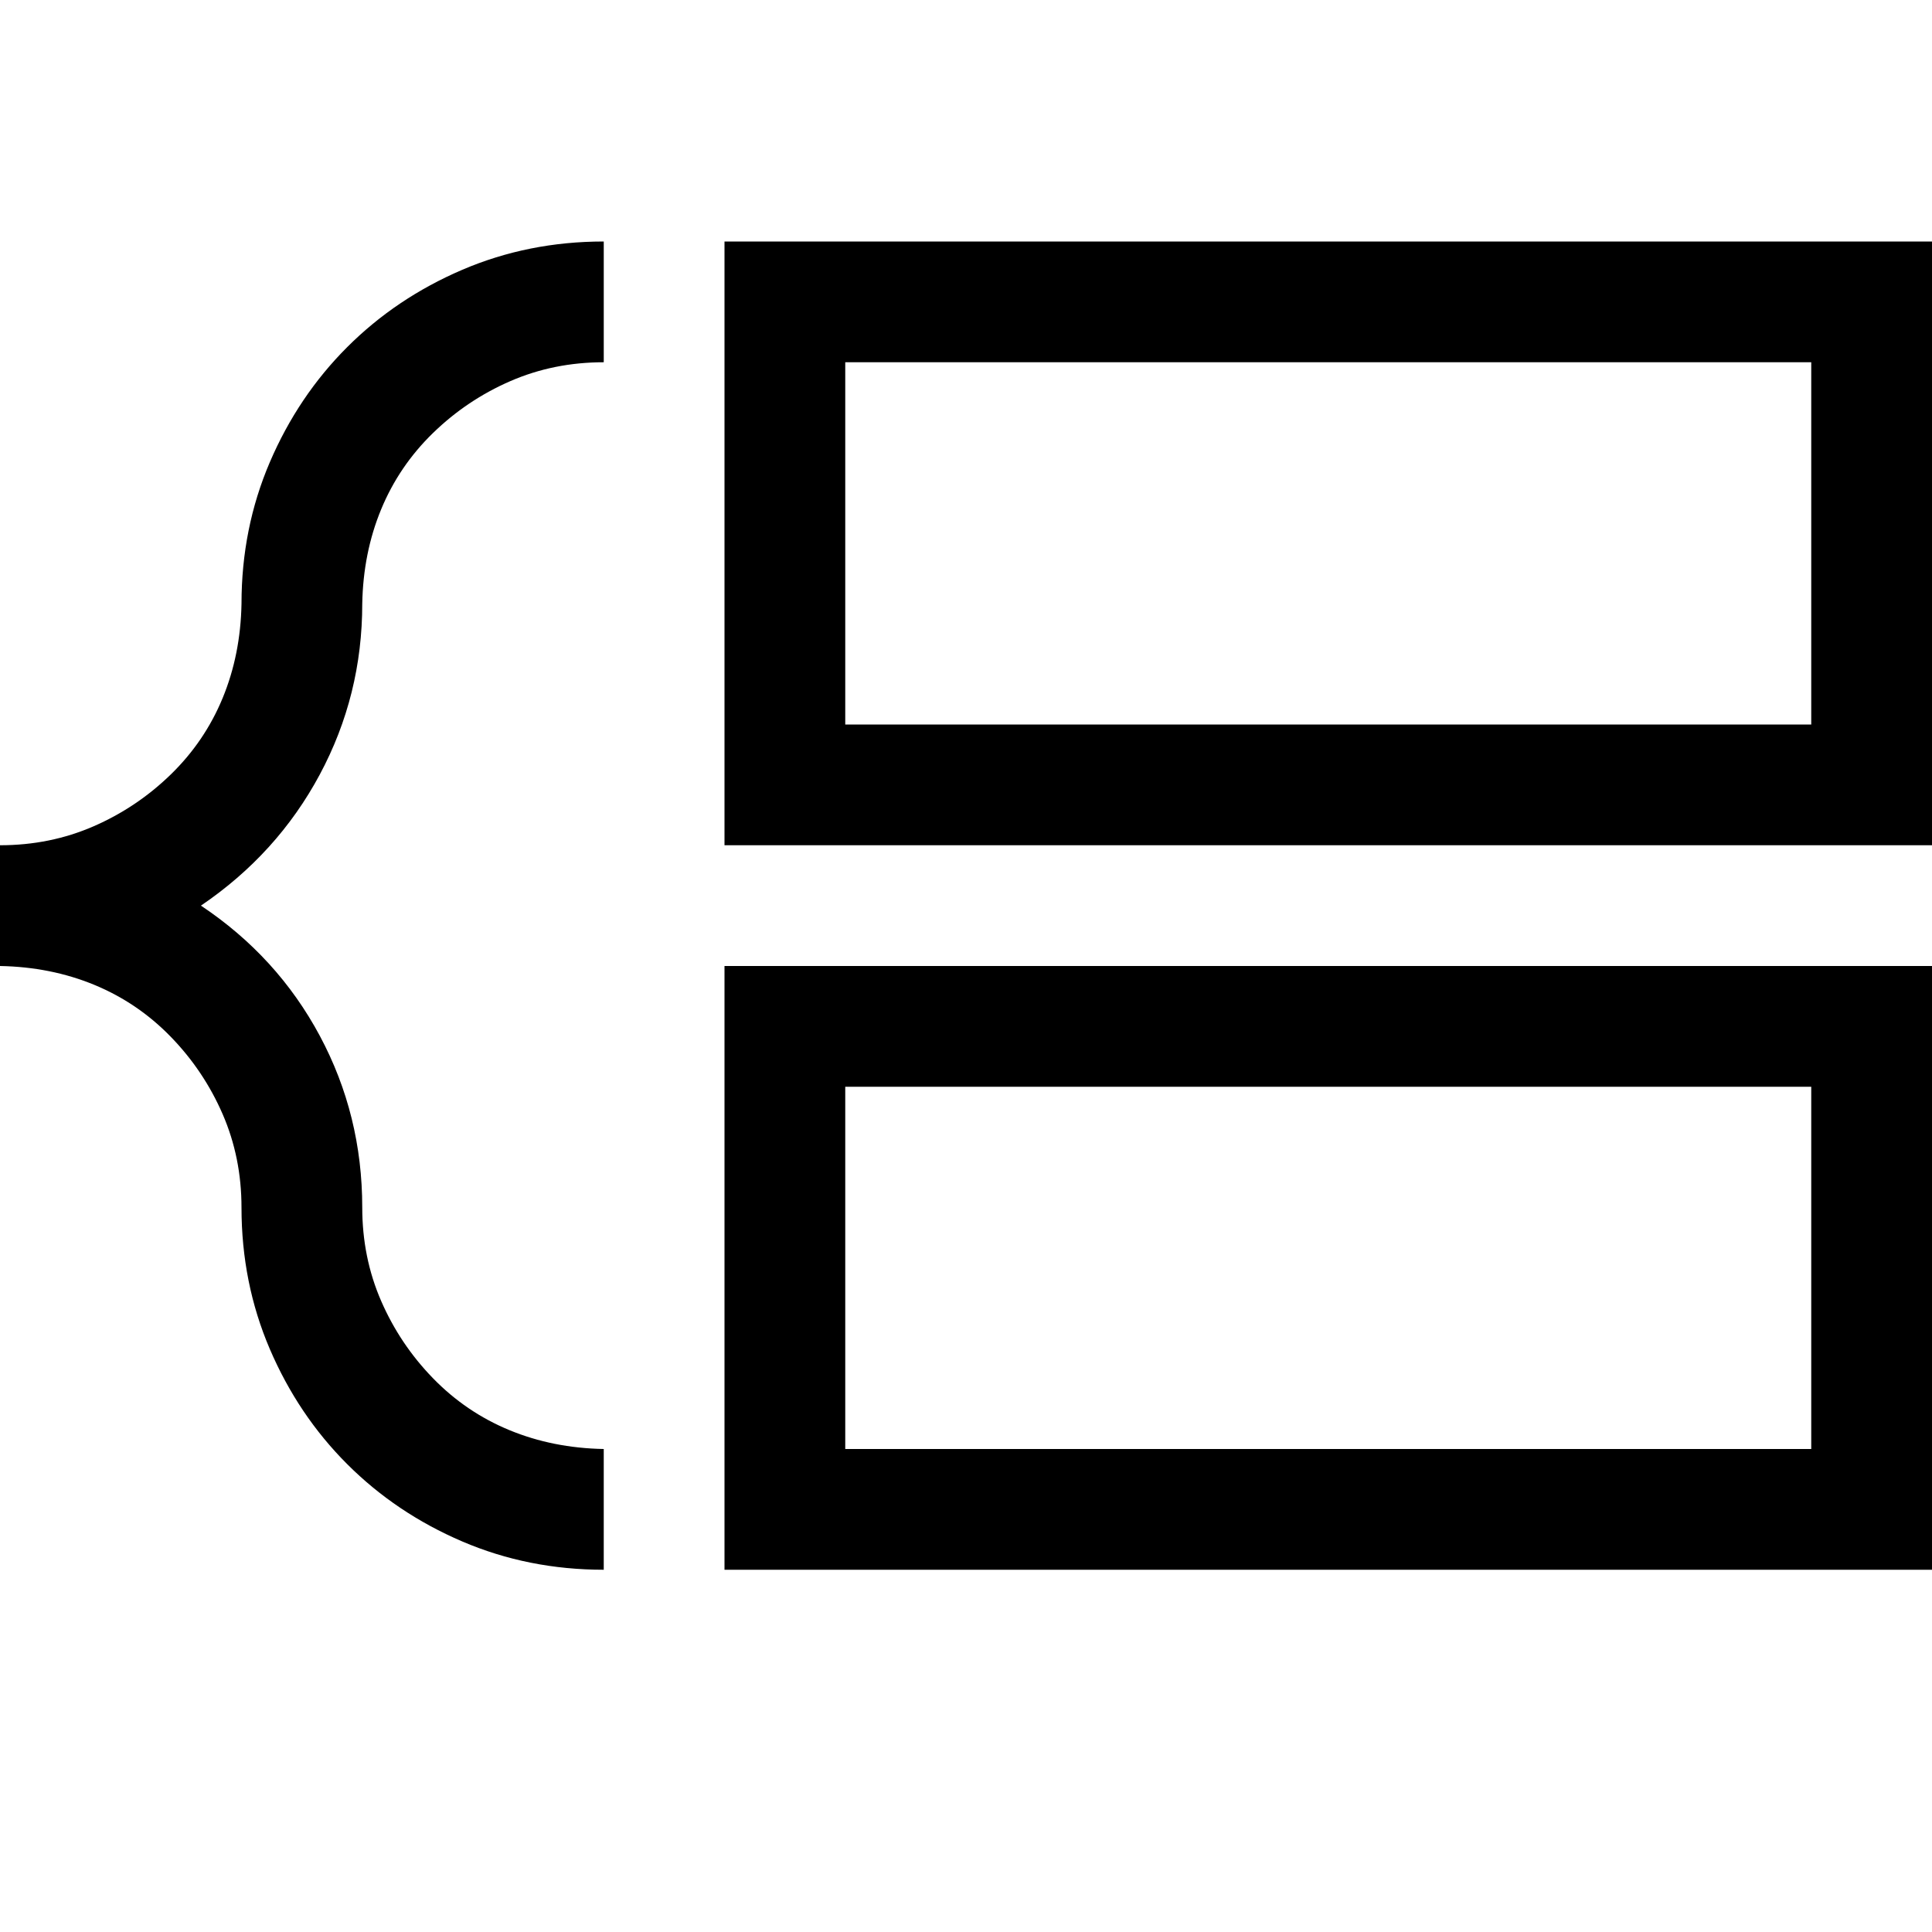 <svg xmlns="http://www.w3.org/2000/svg" xmlns:xlink="http://www.w3.org/1999/xlink" width="2048" height="2048" viewBox="0 0 2048 2048"><path fill="currentColor" d="M0 896q53 0 99-20t82-55t55-81t20-100q0-80 30-150t82-122t122-82t150-30v128q-53 0-99 20t-82 55t-55 81t-20 100q0 97-45 181T213 960q81 54 126 138t45 182q0 53 20 99t55 82t81 55t100 20v128q-80 0-150-30t-122-82t-82-122t-30-150q0-53-20-99t-55-82t-81-55t-100-20zm2048-640v640H768V256zm-128 128H896v384h1024zM768 1024h1280v640H768zm128 512h1024v-384H896z"/></svg>